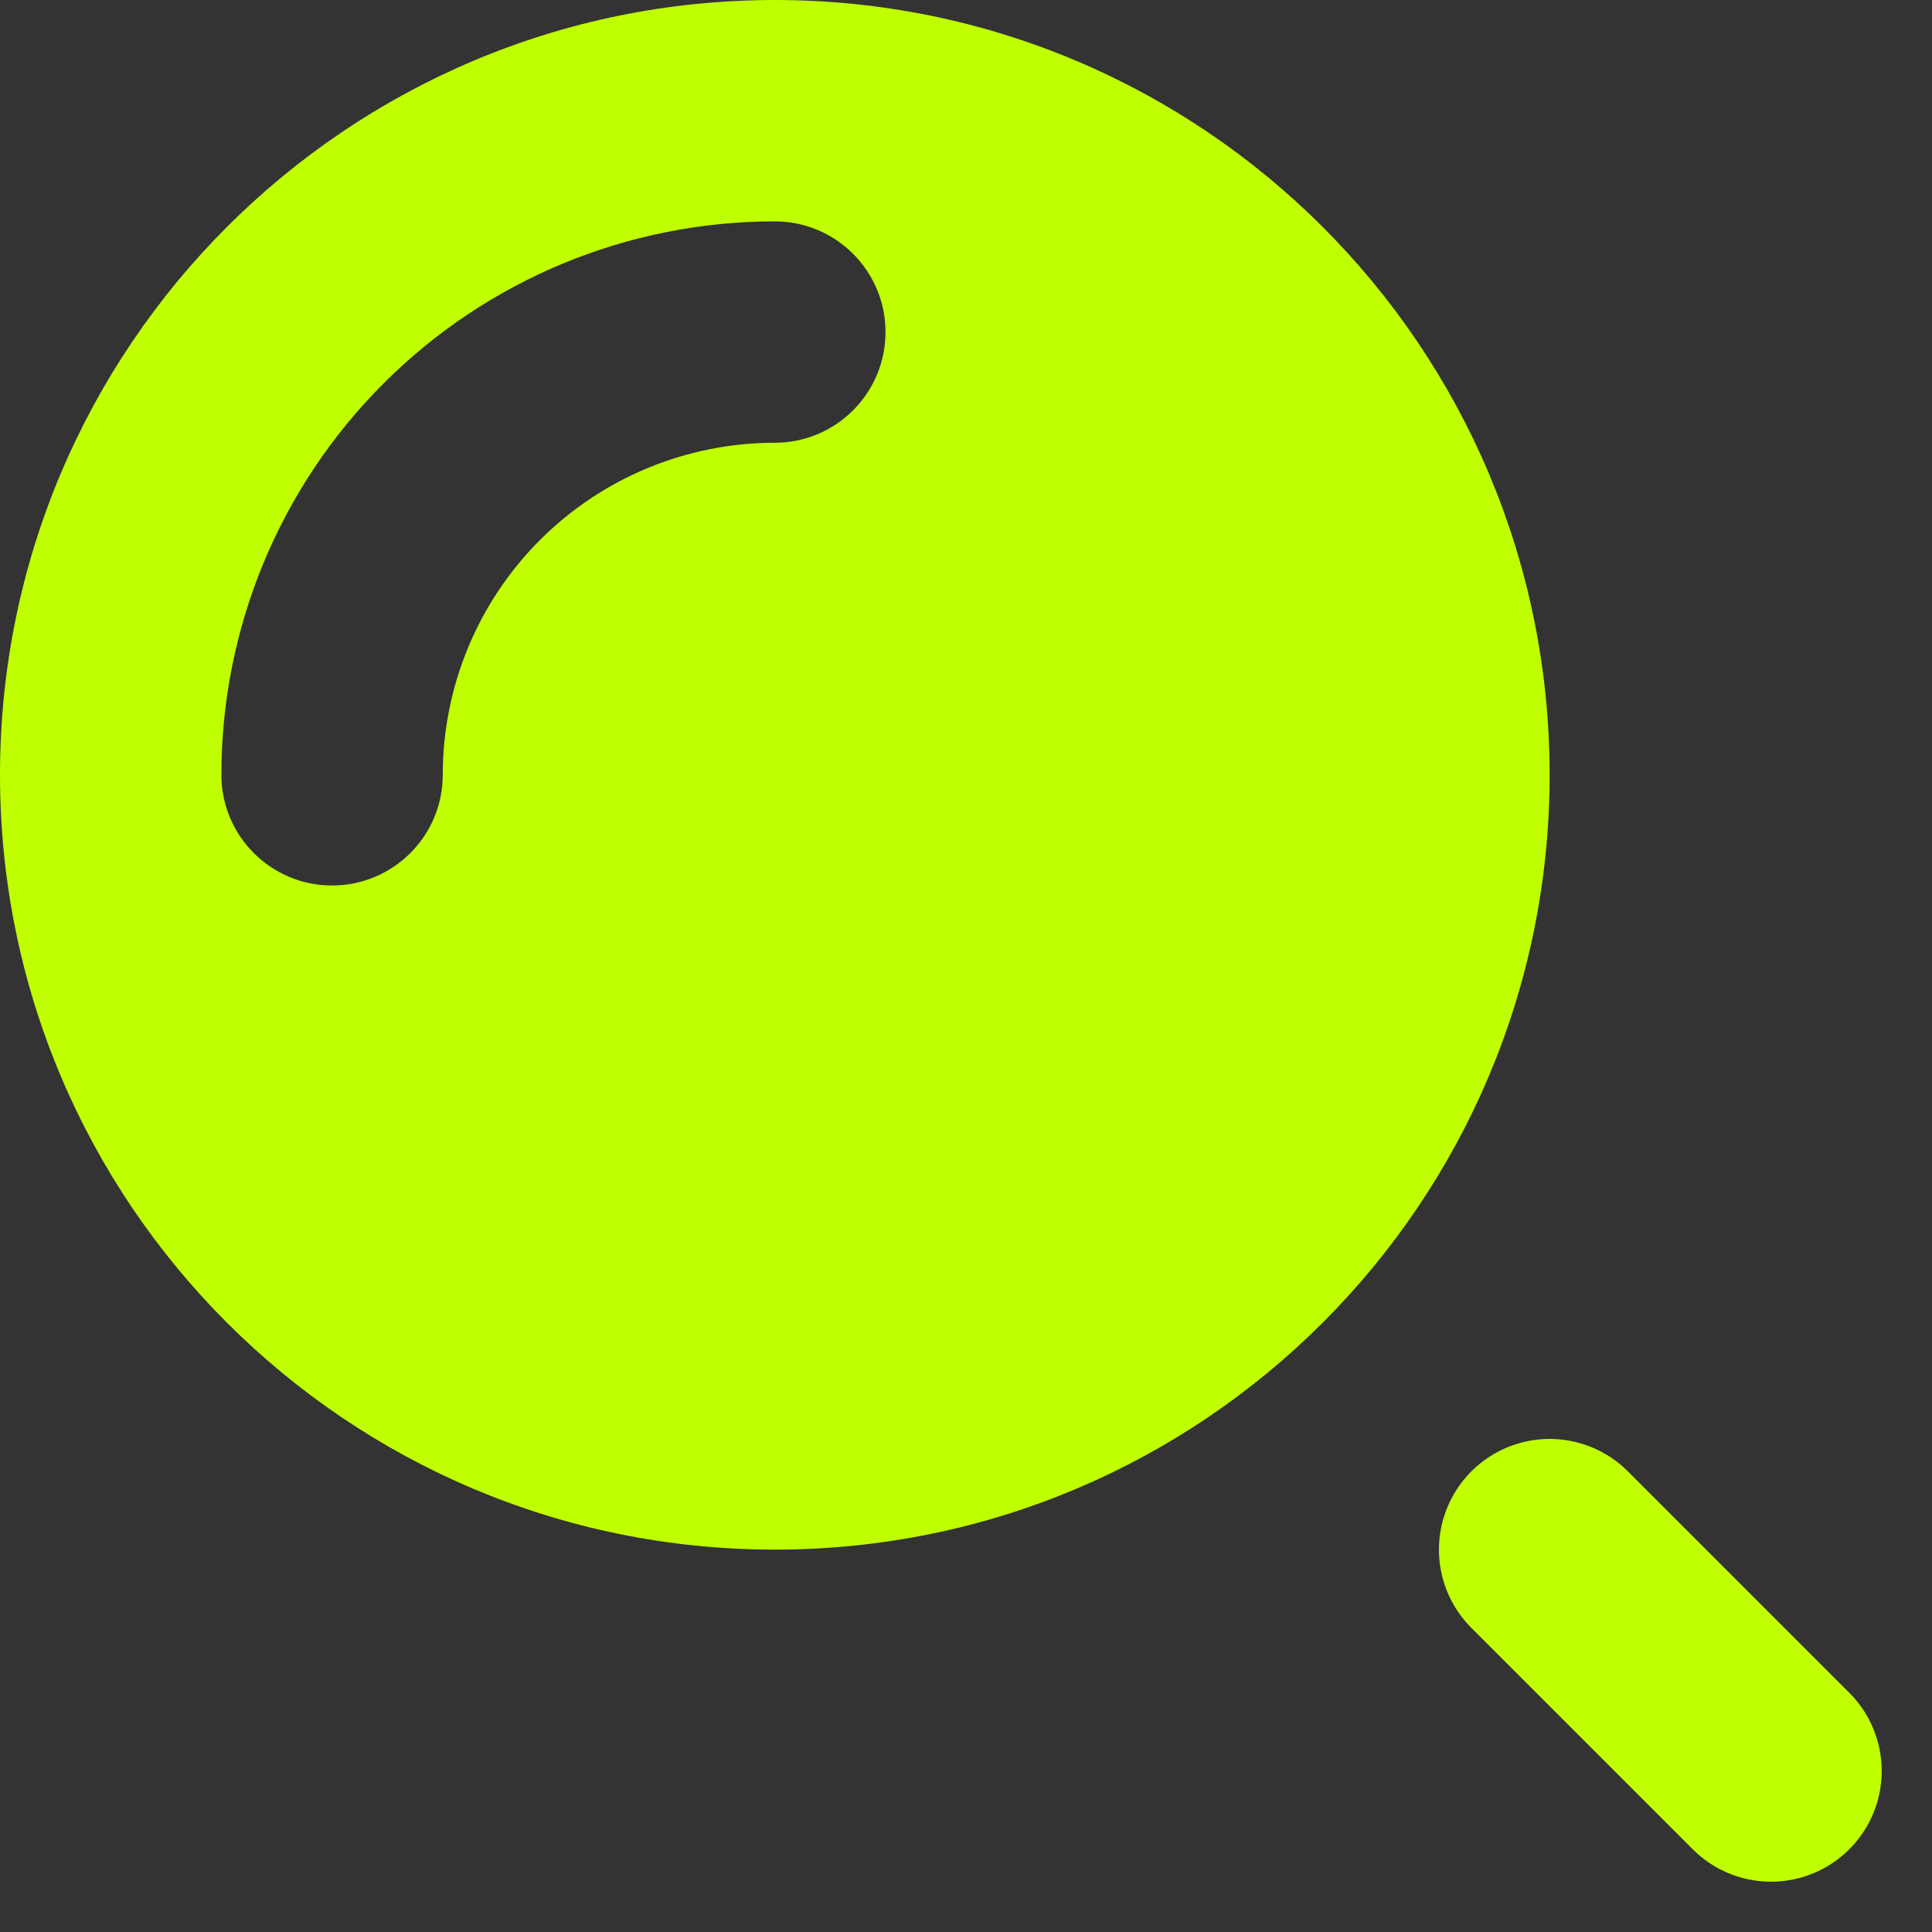 <svg width="24" height="24" viewBox="0 0 24 24" fill="none" xmlns="http://www.w3.org/2000/svg">
<rect x="0" y="0" width="24" height="24" fill="#333333" stroke="none"/>
<path fill-rule="evenodd" clip-rule="evenodd" d="M9.625 19.25C14.941 19.25 19.25 14.941 19.25 9.625C19.25 4.309 14.941 0 9.625 0C4.309 0 0 4.309 0 9.625C0 14.941 4.309 19.25 9.625 19.25ZM9.625 2.75C8.722 2.75 7.828 2.928 6.994 3.273C6.16 3.619 5.402 4.125 4.764 4.764C4.125 5.402 3.619 6.16 3.273 6.994C2.928 7.828 2.75 8.722 2.75 9.625C2.75 10.384 3.366 11 4.125 11C4.884 11 5.5 10.384 5.5 9.625C5.5 9.083 5.607 8.547 5.814 8.046C6.021 7.546 6.325 7.091 6.708 6.708C7.091 6.325 7.546 6.021 8.046 5.814C8.547 5.607 9.083 5.5 9.625 5.5C10.384 5.5 11 4.884 11 4.125C11 3.366 10.384 2.75 9.625 2.75Z" fill="#BFFF00"/>
<path d="M22 22L19.25 19.25" stroke="#BFFF00" stroke-width="2.75" stroke-linecap="round"/>
</svg>

